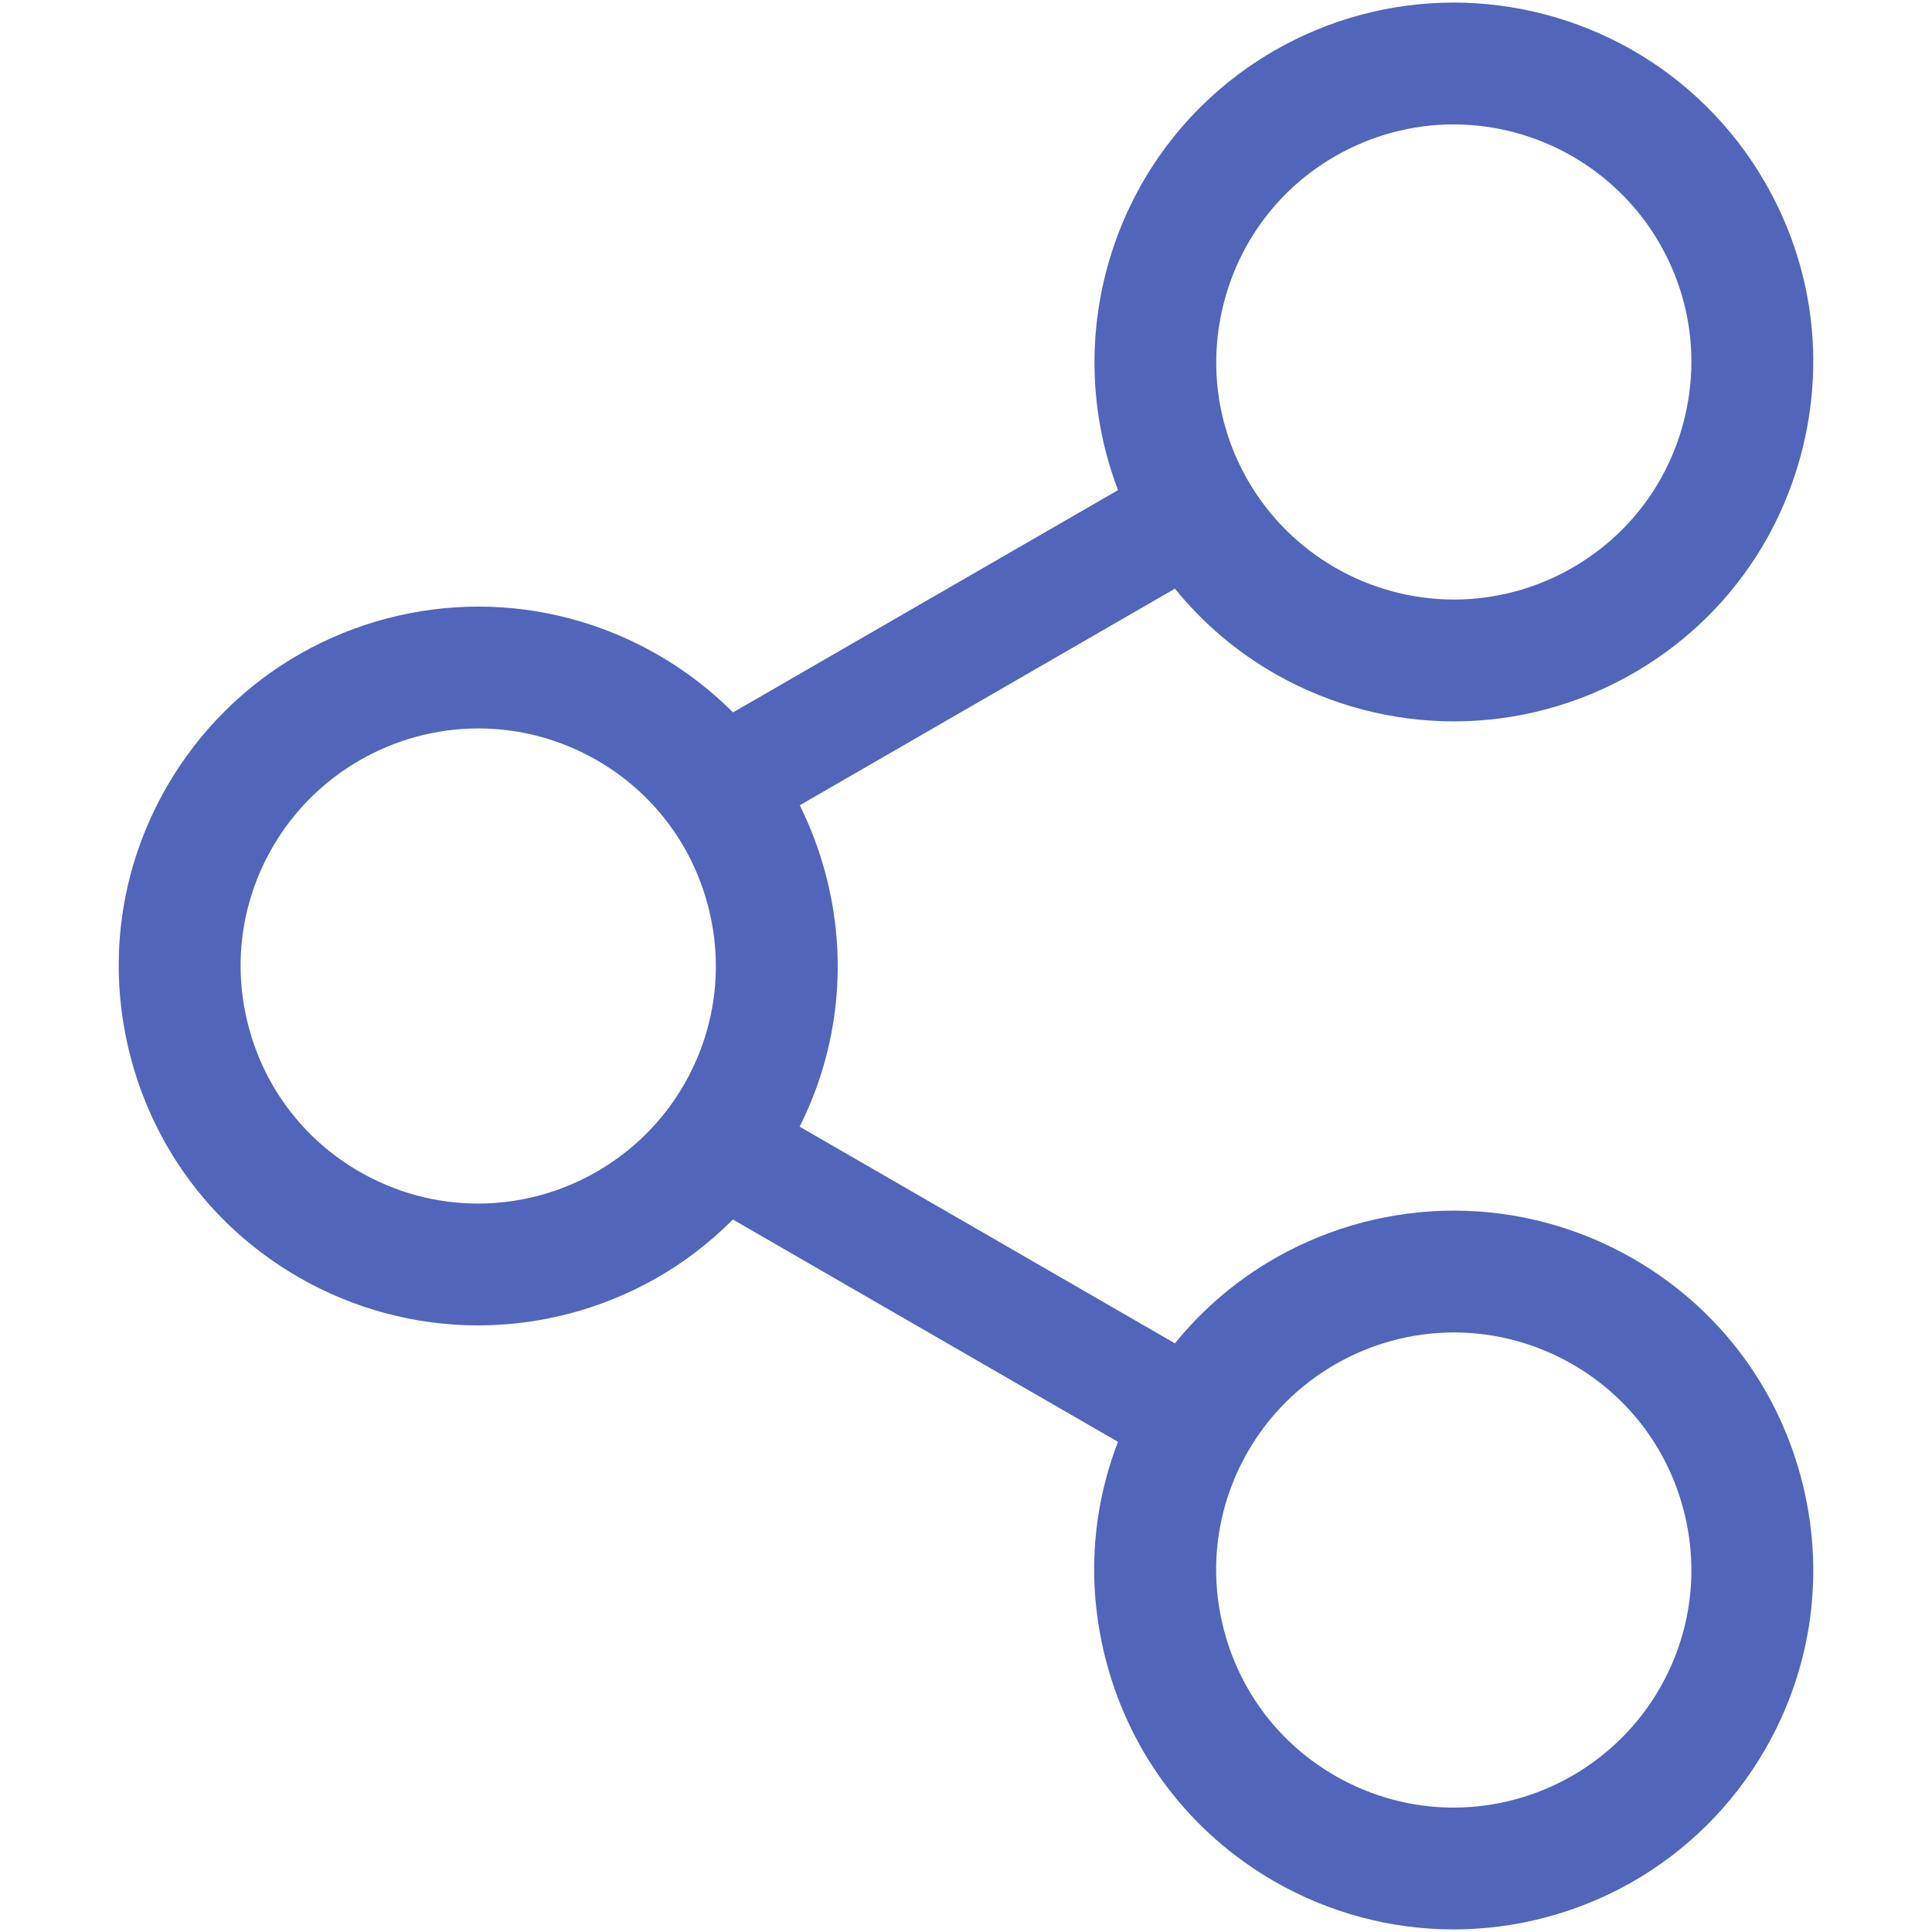 <?xml version="1.0" standalone="no"?><!DOCTYPE svg PUBLIC "-//W3C//DTD SVG 1.1//EN" "http://www.w3.org/Graphics/SVG/1.1/DTD/svg11.dtd"><svg t="1535074471168" class="icon" style="" viewBox="0 0 1024 1024" version="1.1" xmlns="http://www.w3.org/2000/svg" p-id="4703" xmlns:xlink="http://www.w3.org/1999/xlink" width="128" height="128"><defs><style type="text/css"></style></defs><path d="M865.756 667.2c-28.94-16.711-61.82-25.545-95.084-25.545-32.857 0-65.347 8.541-93.96 24.702-20.802 11.75-38.921 27.08-53.967 45.645l-198.915-114.841c20.915-41.704 25.78-89.055 13.617-134.458-3.332-12.424-7.883-24.455-13.573-35.887l198.871-114.816c15.042 18.562 33.159 33.889 53.967 45.645 28.613 16.159 61.103 24.702 93.96 24.702 33.262 0 66.141-8.834 95.084-25.545 44.058-25.434 75.575-66.507 88.744-115.648 13.169-49.144 6.41-100.474-19.029-144.528-17.025-29.49-41.624-53.887-71.136-70.556-28.613-16.161-61.103-24.704-93.956-24.704-33.262 0-66.141 8.834-95.084 25.545-40.828 23.574-71.321 61.3-85.864 106.231-13.467 41.61-12.3 86.216 3.148 126.632l-204.068 117.818c-11.818-11.842-25.178-22.093-39.809-30.54-28.946-16.711-61.826-25.543-95.084-25.543-32.861 0-65.351 8.543-93.958 24.702-29.514 16.671-54.111 41.068-71.134 70.558-25.438 44.056-32.196 95.383-19.029 144.526 13.169 49.14 44.684 90.211 88.742 115.65 28.946 16.711 61.826 25.543 95.088 25.543 32.855 0 65.345-8.541 93.956-24.7 15.081-8.518 28.896-19.067 41.165-31.417l204.108 117.838c-14.454 37.531-16.551 77.861-6.002 117.229 13.167 49.14 44.684 90.213 88.742 115.65 28.938 16.711 61.816 25.543 95.082 25.547l0.008 0c32.855 0 65.343-8.543 93.952-24.702 29.512-16.671 54.109-41.068 71.134-70.558 25.438-44.056 32.198-95.383 19.029-144.526C941.332 733.708 909.817 692.636 865.756 667.2zM661.501 769.2c22.427-38.842 64.259-62.973 109.172-62.973 21.941 0 43.656 5.842 62.797 16.895 29.12 16.813 49.952 43.958 58.656 76.44 8.704 32.484 4.238 66.407-12.577 95.528-22.425 38.842-64.256 62.971-109.17 62.971-21.943 0-43.658-5.842-62.795-16.893-29.124-16.817-49.954-43.964-58.658-76.442C640.224 832.246 644.691 798.32 661.501 769.2zM362.495 574.942c-22.425 38.844-64.254 62.973-109.172 62.973-21.939 0-43.654-5.842-62.797-16.893-29.122-16.815-49.952-43.962-58.654-76.442-8.704-32.478-4.238-66.403 12.575-95.526 22.427-38.844 64.259-62.973 109.172-62.973 21.941 0 43.656 5.842 62.797 16.895 29.12 16.811 49.952 43.956 58.656 76.438C383.773 511.897 379.306 545.823 362.495 574.942zM770.379 65.939c44.912 0 86.746 24.128 109.17 62.971 16.815 29.118 21.282 63.045 12.577 95.528-8.704 32.48-29.536 59.628-58.656 76.44-19.139 11.053-40.854 16.893-62.797 16.893-44.914 0-86.746-24.128-109.172-62.971-16.782-29.068-21.227-62.99-12.514-95.509s29.524-59.673 58.597-76.458C726.723 71.781 748.438 65.939 770.379 65.939z" p-id="4704" fill="#5165bb"></path></svg>